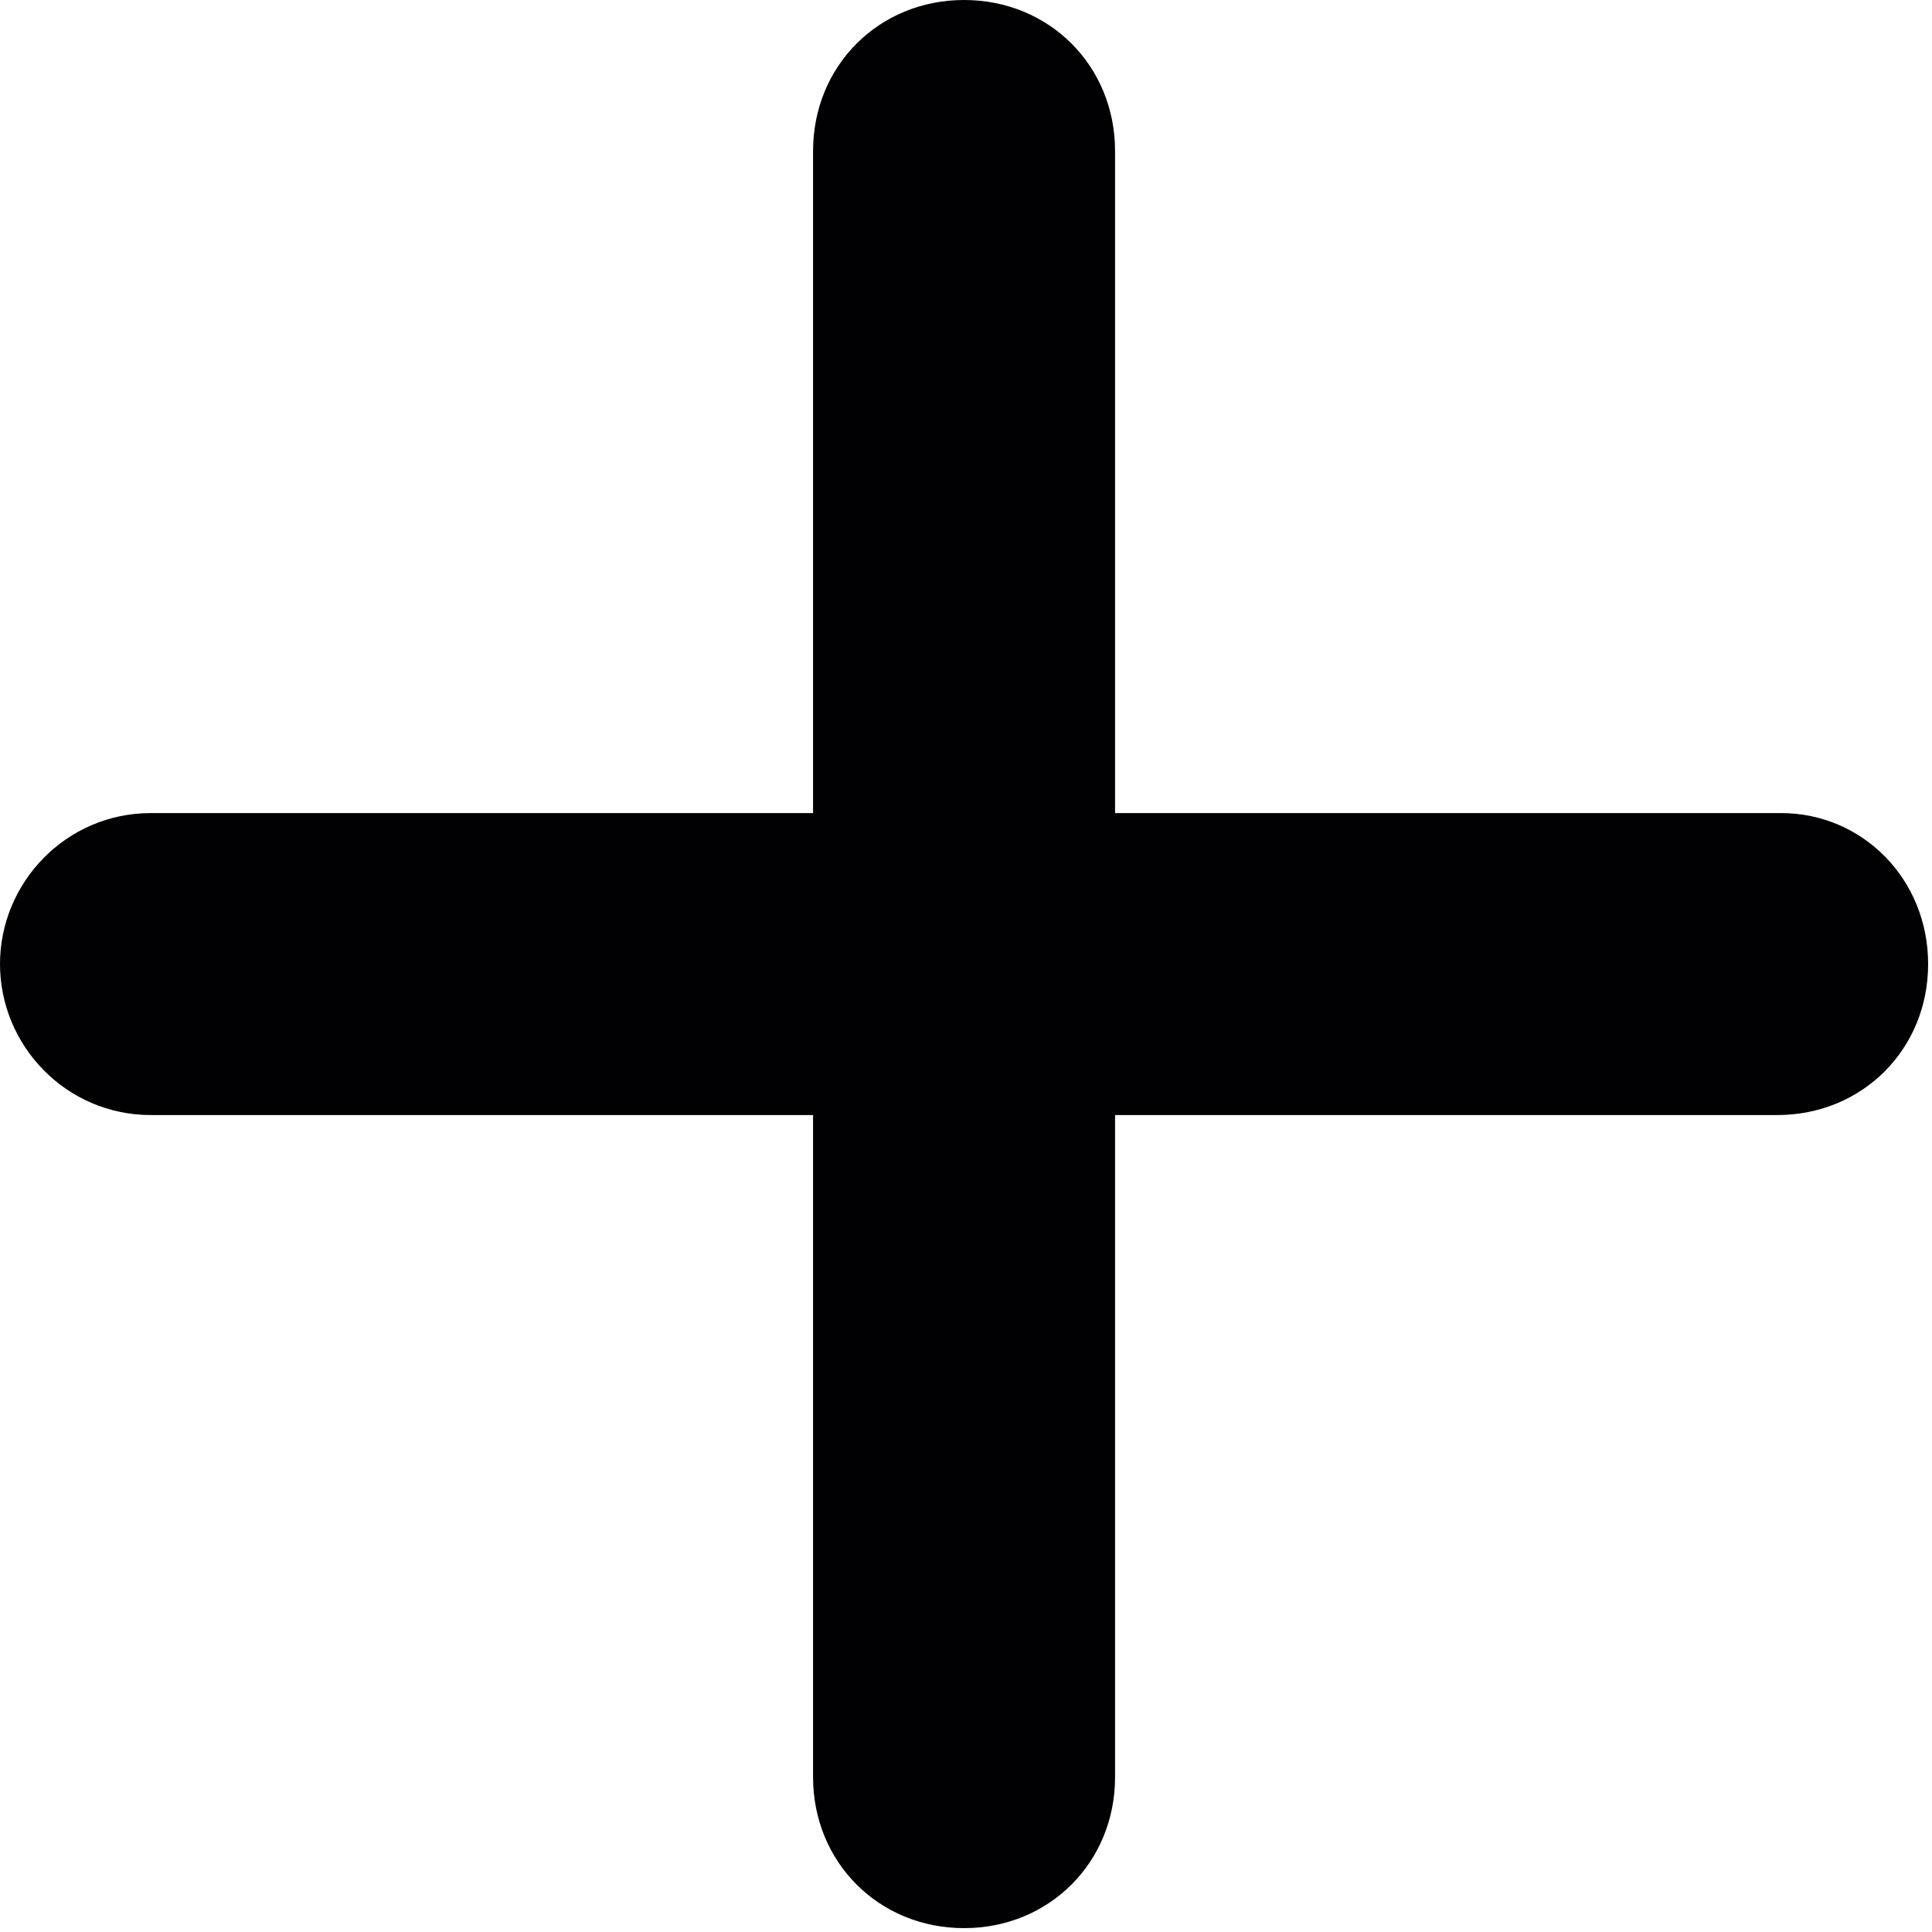 <svg xmlns="http://www.w3.org/2000/svg" viewBox="0 0 49.9 49.9"><path d="M46 21H28.8V3.9C28.8 1.7 27.1 0 24.9 0s-3.9 1.7-3.9 3.9v17.1H3.9C1.7 21 0 22.8 0 24.9s1.7 3.9 3.9 3.9h17.1v17.1c0 2.2 1.7 3.9 3.9 3.9s3.9-1.7 3.9-3.9V28.8h17.1c2.2 0 3.9-1.7 3.9-3.9S48.1 21 46 21z" fill="#010002"/></svg>
